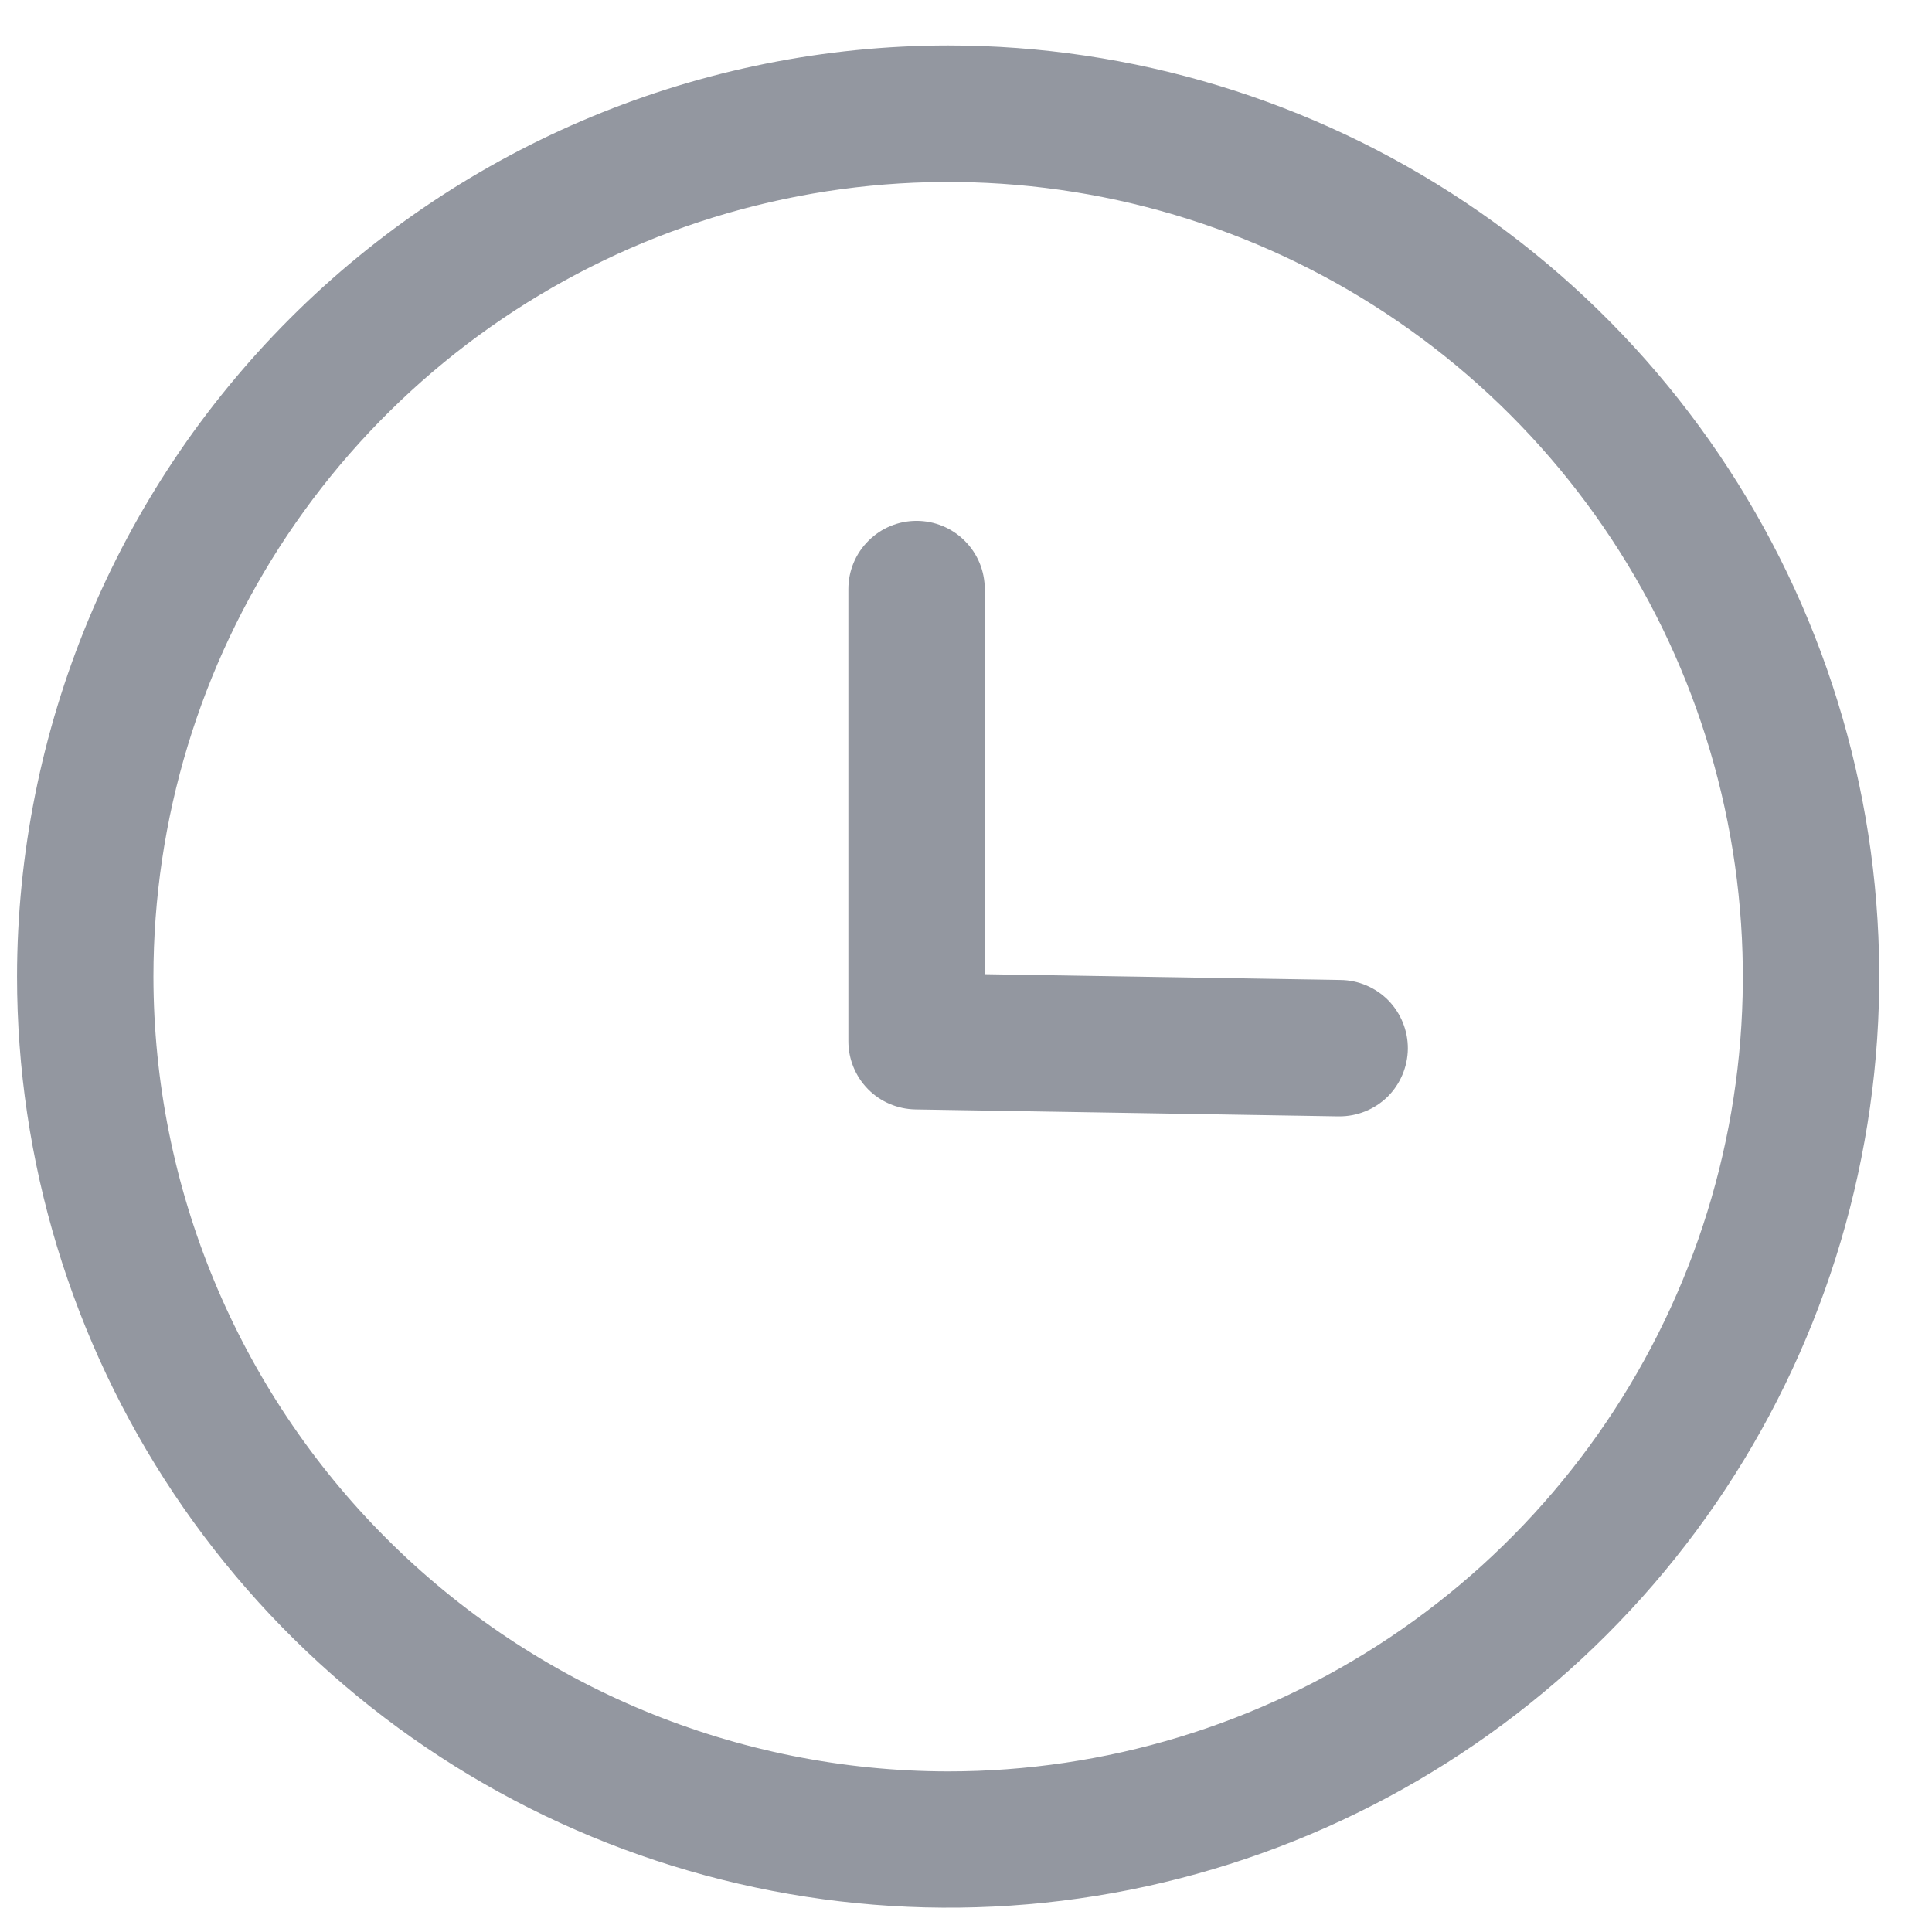 <svg width="17" height="17" viewBox="0 0 17 17" fill="none" xmlns="http://www.w3.org/2000/svg">
<path d="M8.343 0.4C9.963 0.4 11.547 0.881 12.895 1.781C14.242 2.681 15.292 3.961 15.912 5.458C16.532 6.955 16.695 8.602 16.378 10.191C16.062 11.781 15.282 13.241 14.136 14.386C12.99 15.532 11.531 16.312 9.941 16.629C8.352 16.945 6.705 16.782 5.208 16.162C3.711 15.542 2.431 14.492 1.531 13.145C0.63 11.797 0.15 10.213 0.15 8.593C0.152 6.421 1.016 4.338 2.552 2.802C4.088 1.266 6.171 0.402 8.343 0.4ZM8.343 15.587C9.726 15.587 11.078 15.177 12.228 14.409C13.378 13.64 14.274 12.548 14.804 11.27C15.333 9.992 15.471 8.586 15.201 7.23C14.932 5.873 14.266 4.627 13.288 3.649C12.31 2.671 11.064 2.005 9.707 1.735C8.351 1.466 6.945 1.604 5.667 2.133C4.389 2.663 3.297 3.559 2.528 4.709C1.76 5.859 1.35 7.211 1.35 8.594C1.352 10.448 2.089 12.226 3.4 13.537C4.711 14.848 6.489 15.585 8.343 15.587Z" fill="#9397A0"/>
<path d="M11.784 9.823H11.774L8.055 9.762C7.897 9.759 7.747 9.695 7.637 9.583C7.527 9.471 7.465 9.319 7.465 9.162V5.183C7.465 5.024 7.528 4.871 7.641 4.759C7.753 4.646 7.906 4.583 8.065 4.583C8.224 4.583 8.377 4.646 8.489 4.759C8.602 4.871 8.665 5.024 8.665 5.183V8.572L11.793 8.623C11.952 8.624 12.104 8.689 12.216 8.802C12.327 8.916 12.389 9.069 12.388 9.228C12.386 9.387 12.322 9.539 12.209 9.651C12.095 9.762 11.942 9.824 11.783 9.823H11.784Z" fill="#9397A0"/>
</svg>
